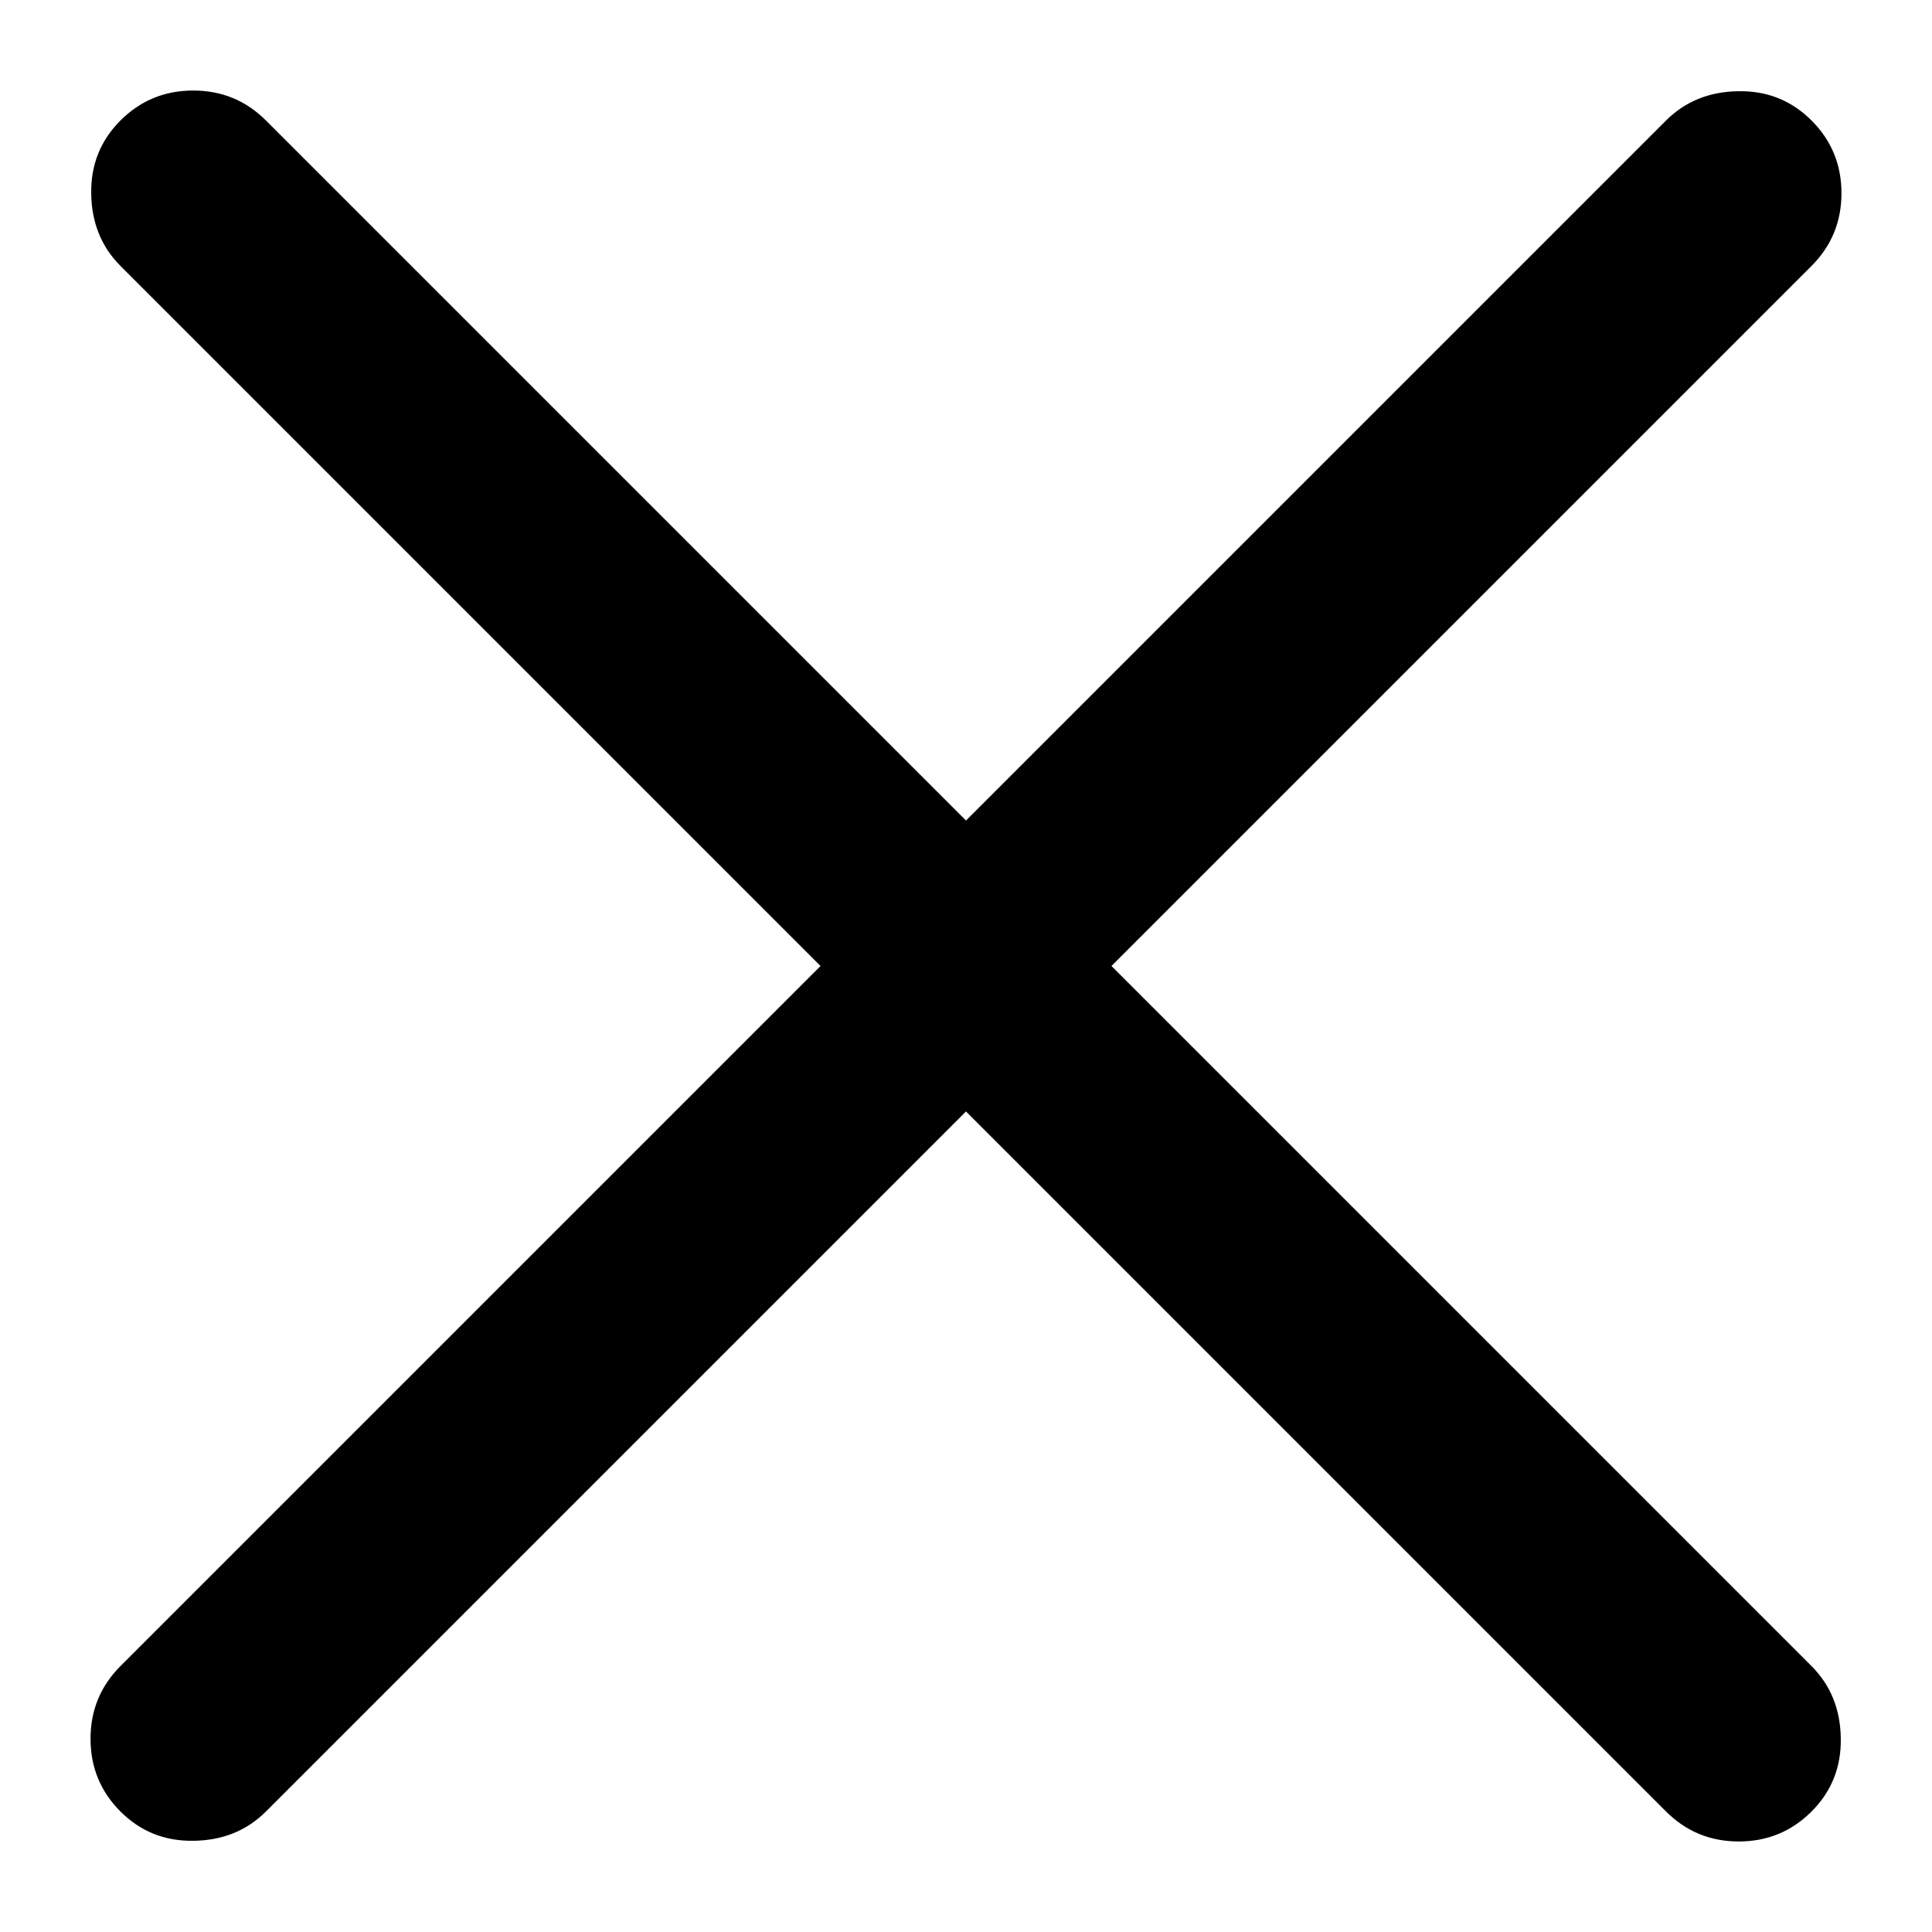 <svg xmlns="http://www.w3.org/2000/svg" width="14" height="14" viewBox="0 0 14 14" fill="none">
  <path d="M7 8.054L1.927 13.127C1.789 13.265 1.614 13.336 1.405 13.339C1.195 13.343 1.018 13.272 0.873 13.127C0.728 12.982 0.656 12.806 0.656 12.6C0.656 12.394 0.728 12.218 0.873 12.073L5.946 7L0.873 1.927C0.735 1.789 0.664 1.614 0.661 1.405C0.657 1.195 0.728 1.018 0.873 0.873C1.018 0.728 1.194 0.656 1.4 0.656C1.606 0.656 1.782 0.728 1.927 0.873L7 5.946L12.073 0.873C12.211 0.735 12.386 0.664 12.595 0.661C12.805 0.657 12.982 0.728 13.127 0.873C13.272 1.018 13.344 1.194 13.344 1.4C13.344 1.606 13.272 1.782 13.127 1.927L8.054 7L13.127 12.073C13.265 12.211 13.336 12.386 13.339 12.595C13.343 12.805 13.272 12.982 13.127 13.127C12.982 13.272 12.806 13.344 12.6 13.344C12.394 13.344 12.218 13.272 12.073 13.127L7 8.054Z" fill="#1D2633" fill-opacity="0.6" style="fill:#1D2633;fill:color(display-p3 0.114 0.149 0.2);fill-opacity:0.6;"/>
</svg>